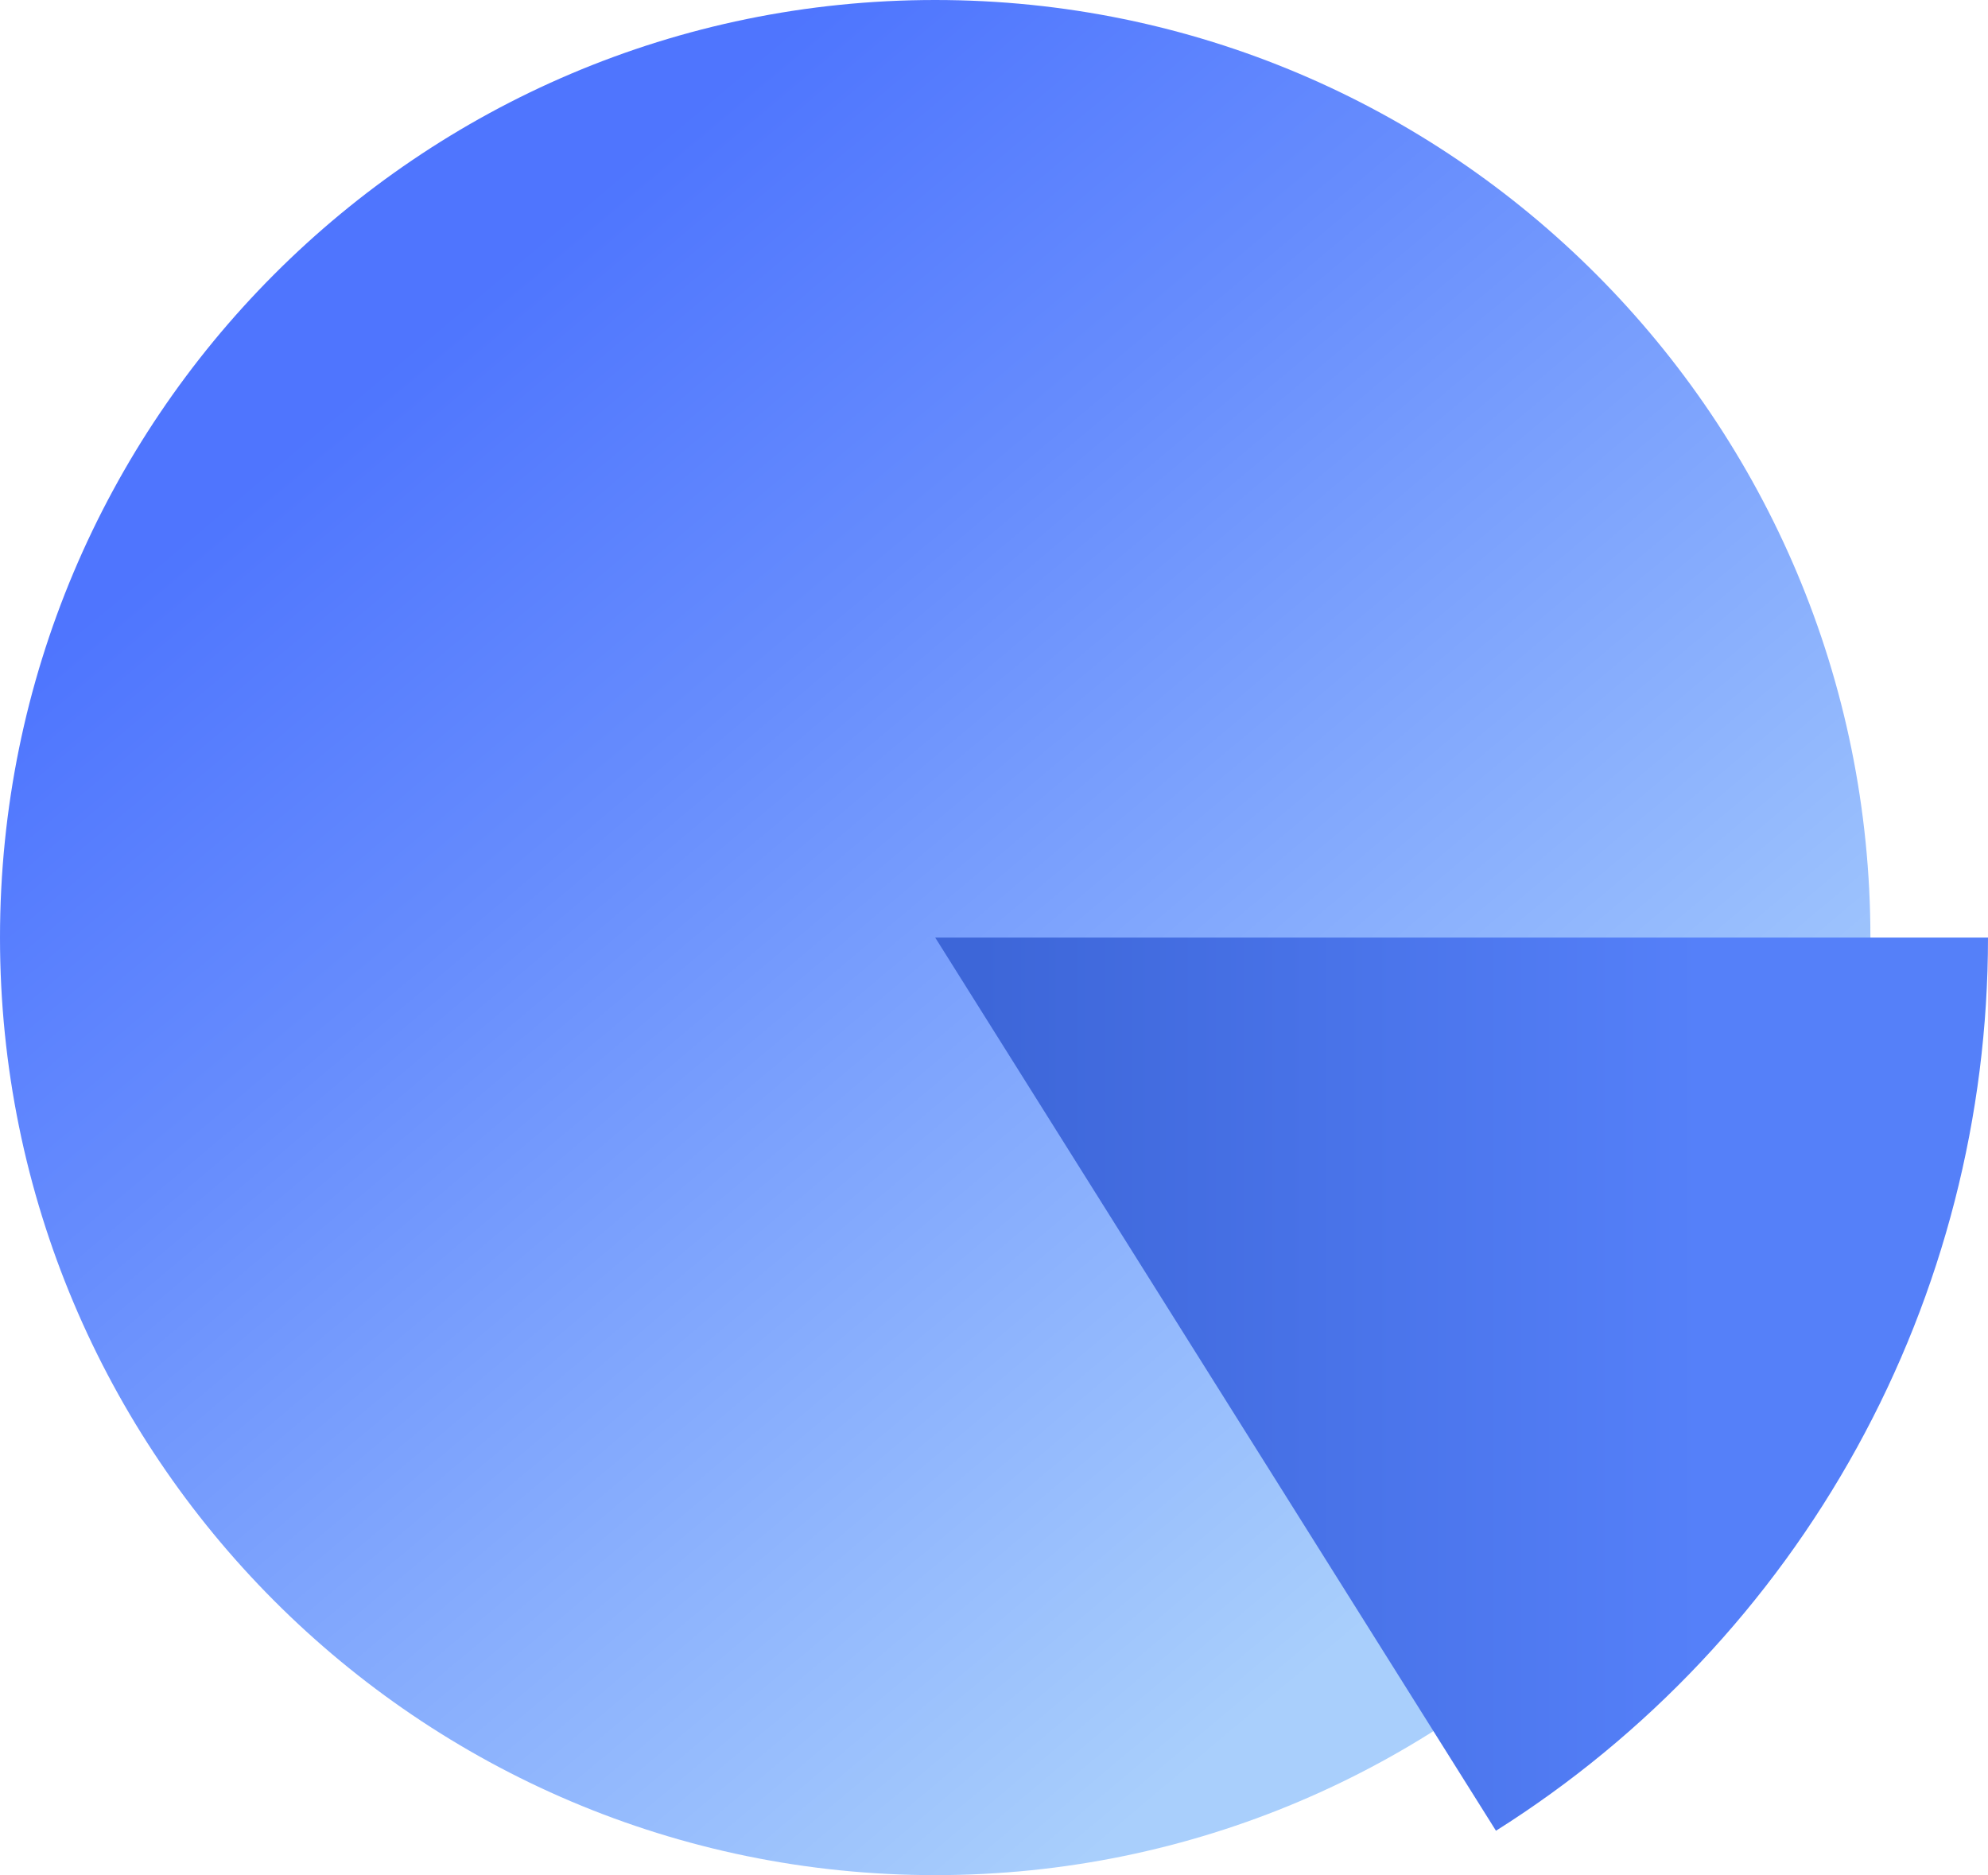<svg width="106" height="100" viewBox="0 0 106 100" fill="none" xmlns="http://www.w3.org/2000/svg">
<g clip-path="url(#clip0_1304_822)">
<path opacity="0.95" d="M49.865 99.986C77.404 99.986 99.73 77.604 99.73 49.993C99.73 22.383 77.404 0 49.865 0C22.325 0 0 22.383 0 49.993C0 77.604 22.325 99.986 49.865 99.986Z" fill="url(#paint0_linear_1304_822)"/>
<path d="M49.865 49.993H106C106 59.505 103.598 68.867 99.01 77.194C94.423 85.522 87.799 92.557 79.765 97.619L49.865 49.993Z" fill="url(#paint1_linear_1304_822)"/>
</g>
<defs>
<linearGradient id="paint0_linear_1304_822" x1="77.309" y1="82.783" x2="22.884" y2="18.088" gradientUnits="userSpaceOnUse">
<stop stop-color="#A4CCFC"/>
<stop offset="0.069" stop-color="#9DC5FC"/>
<stop offset="0.701" stop-color="#5E86FD"/>
<stop offset="1" stop-color="#456EFE"/>
</linearGradient>
<linearGradient id="paint1_linear_1304_822" x1="50.154" y1="73.813" x2="106.279" y2="73.813" gradientUnits="userSpaceOnUse">
<stop offset="0.037" stop-color="#3D66D8"/>
<stop offset="0.723" stop-color="#5580F9"/>
</linearGradient>
<clipPath id="clip0_1304_822">
<rect width="106" height="100" fill="white"/>
</clipPath>
</defs>
</svg>
